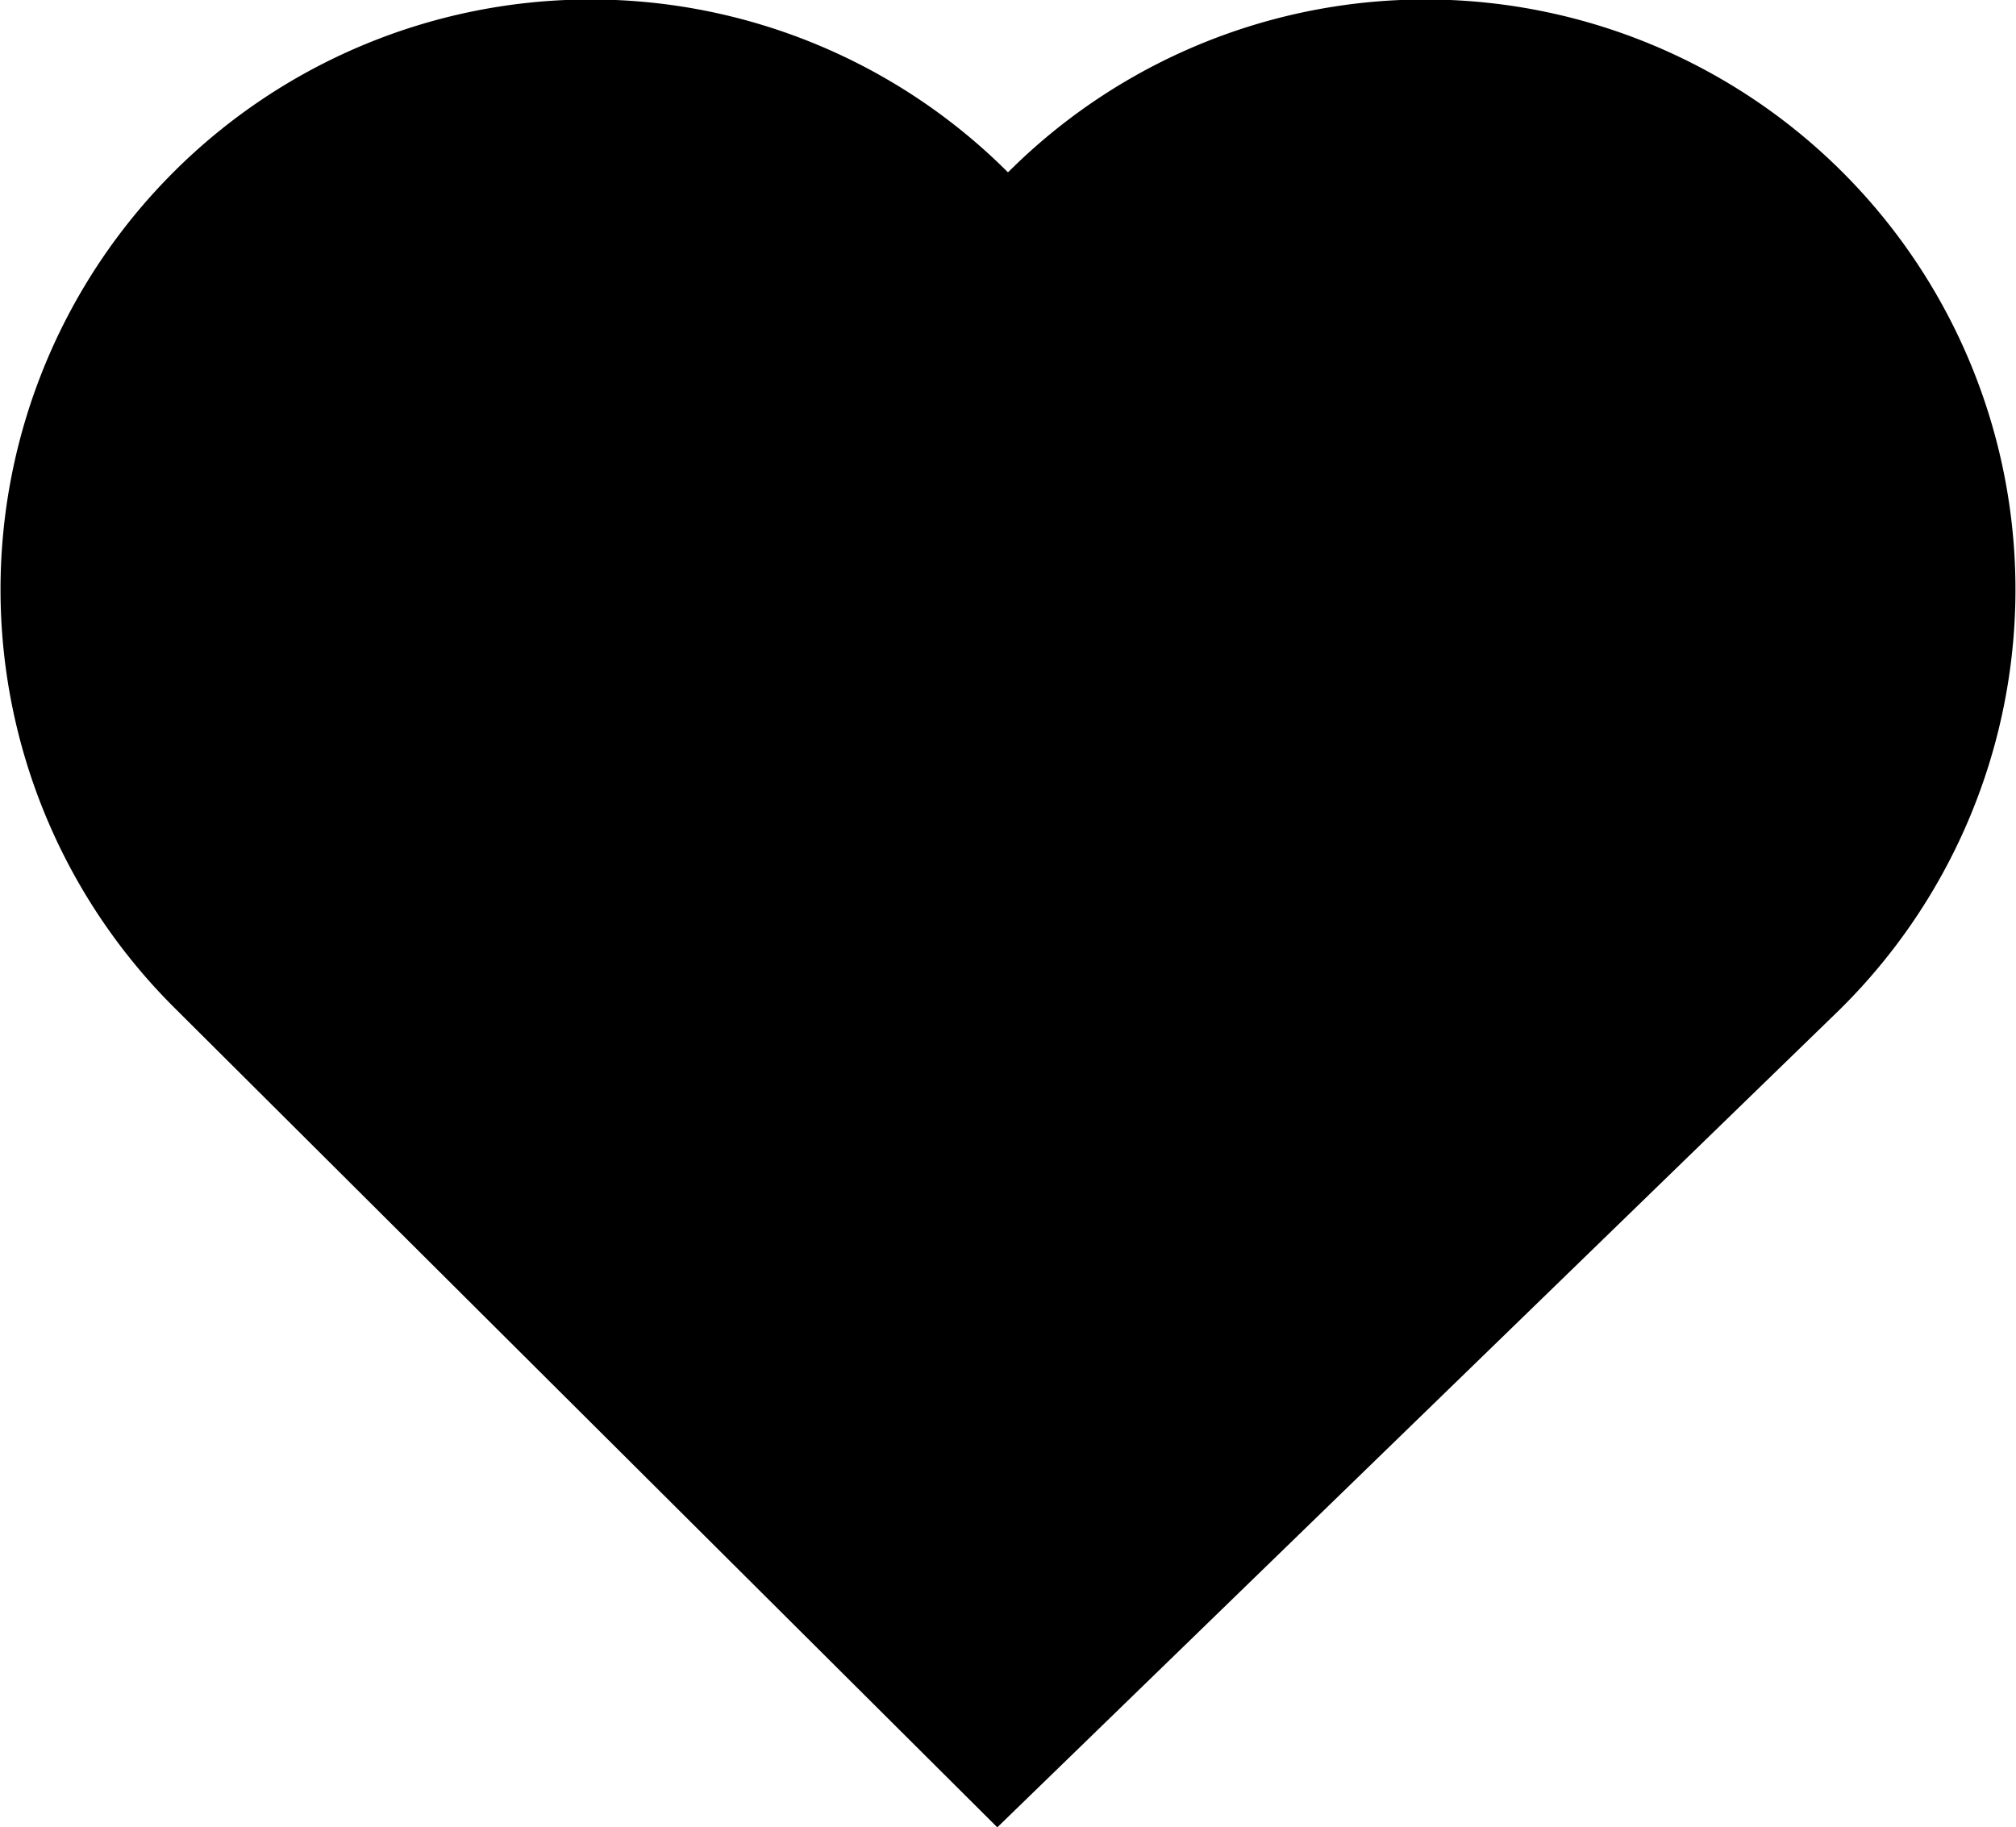 <svg xmlns="http://www.w3.org/2000/svg" width="357.393" height="324" viewBox="0 0 357.393 324">
  <g>
    <polyline points="252.684 104.522 177.745 177.277 104.708 104.522"/>
    <path d="M176.8,324,30.745,178.507A104.615,104.615,0,0,1,178.672,30.537l.018.018.989-.961A104.613,104.613,0,1,1,325.689,179.45Z"/>
  </g>
</svg>
